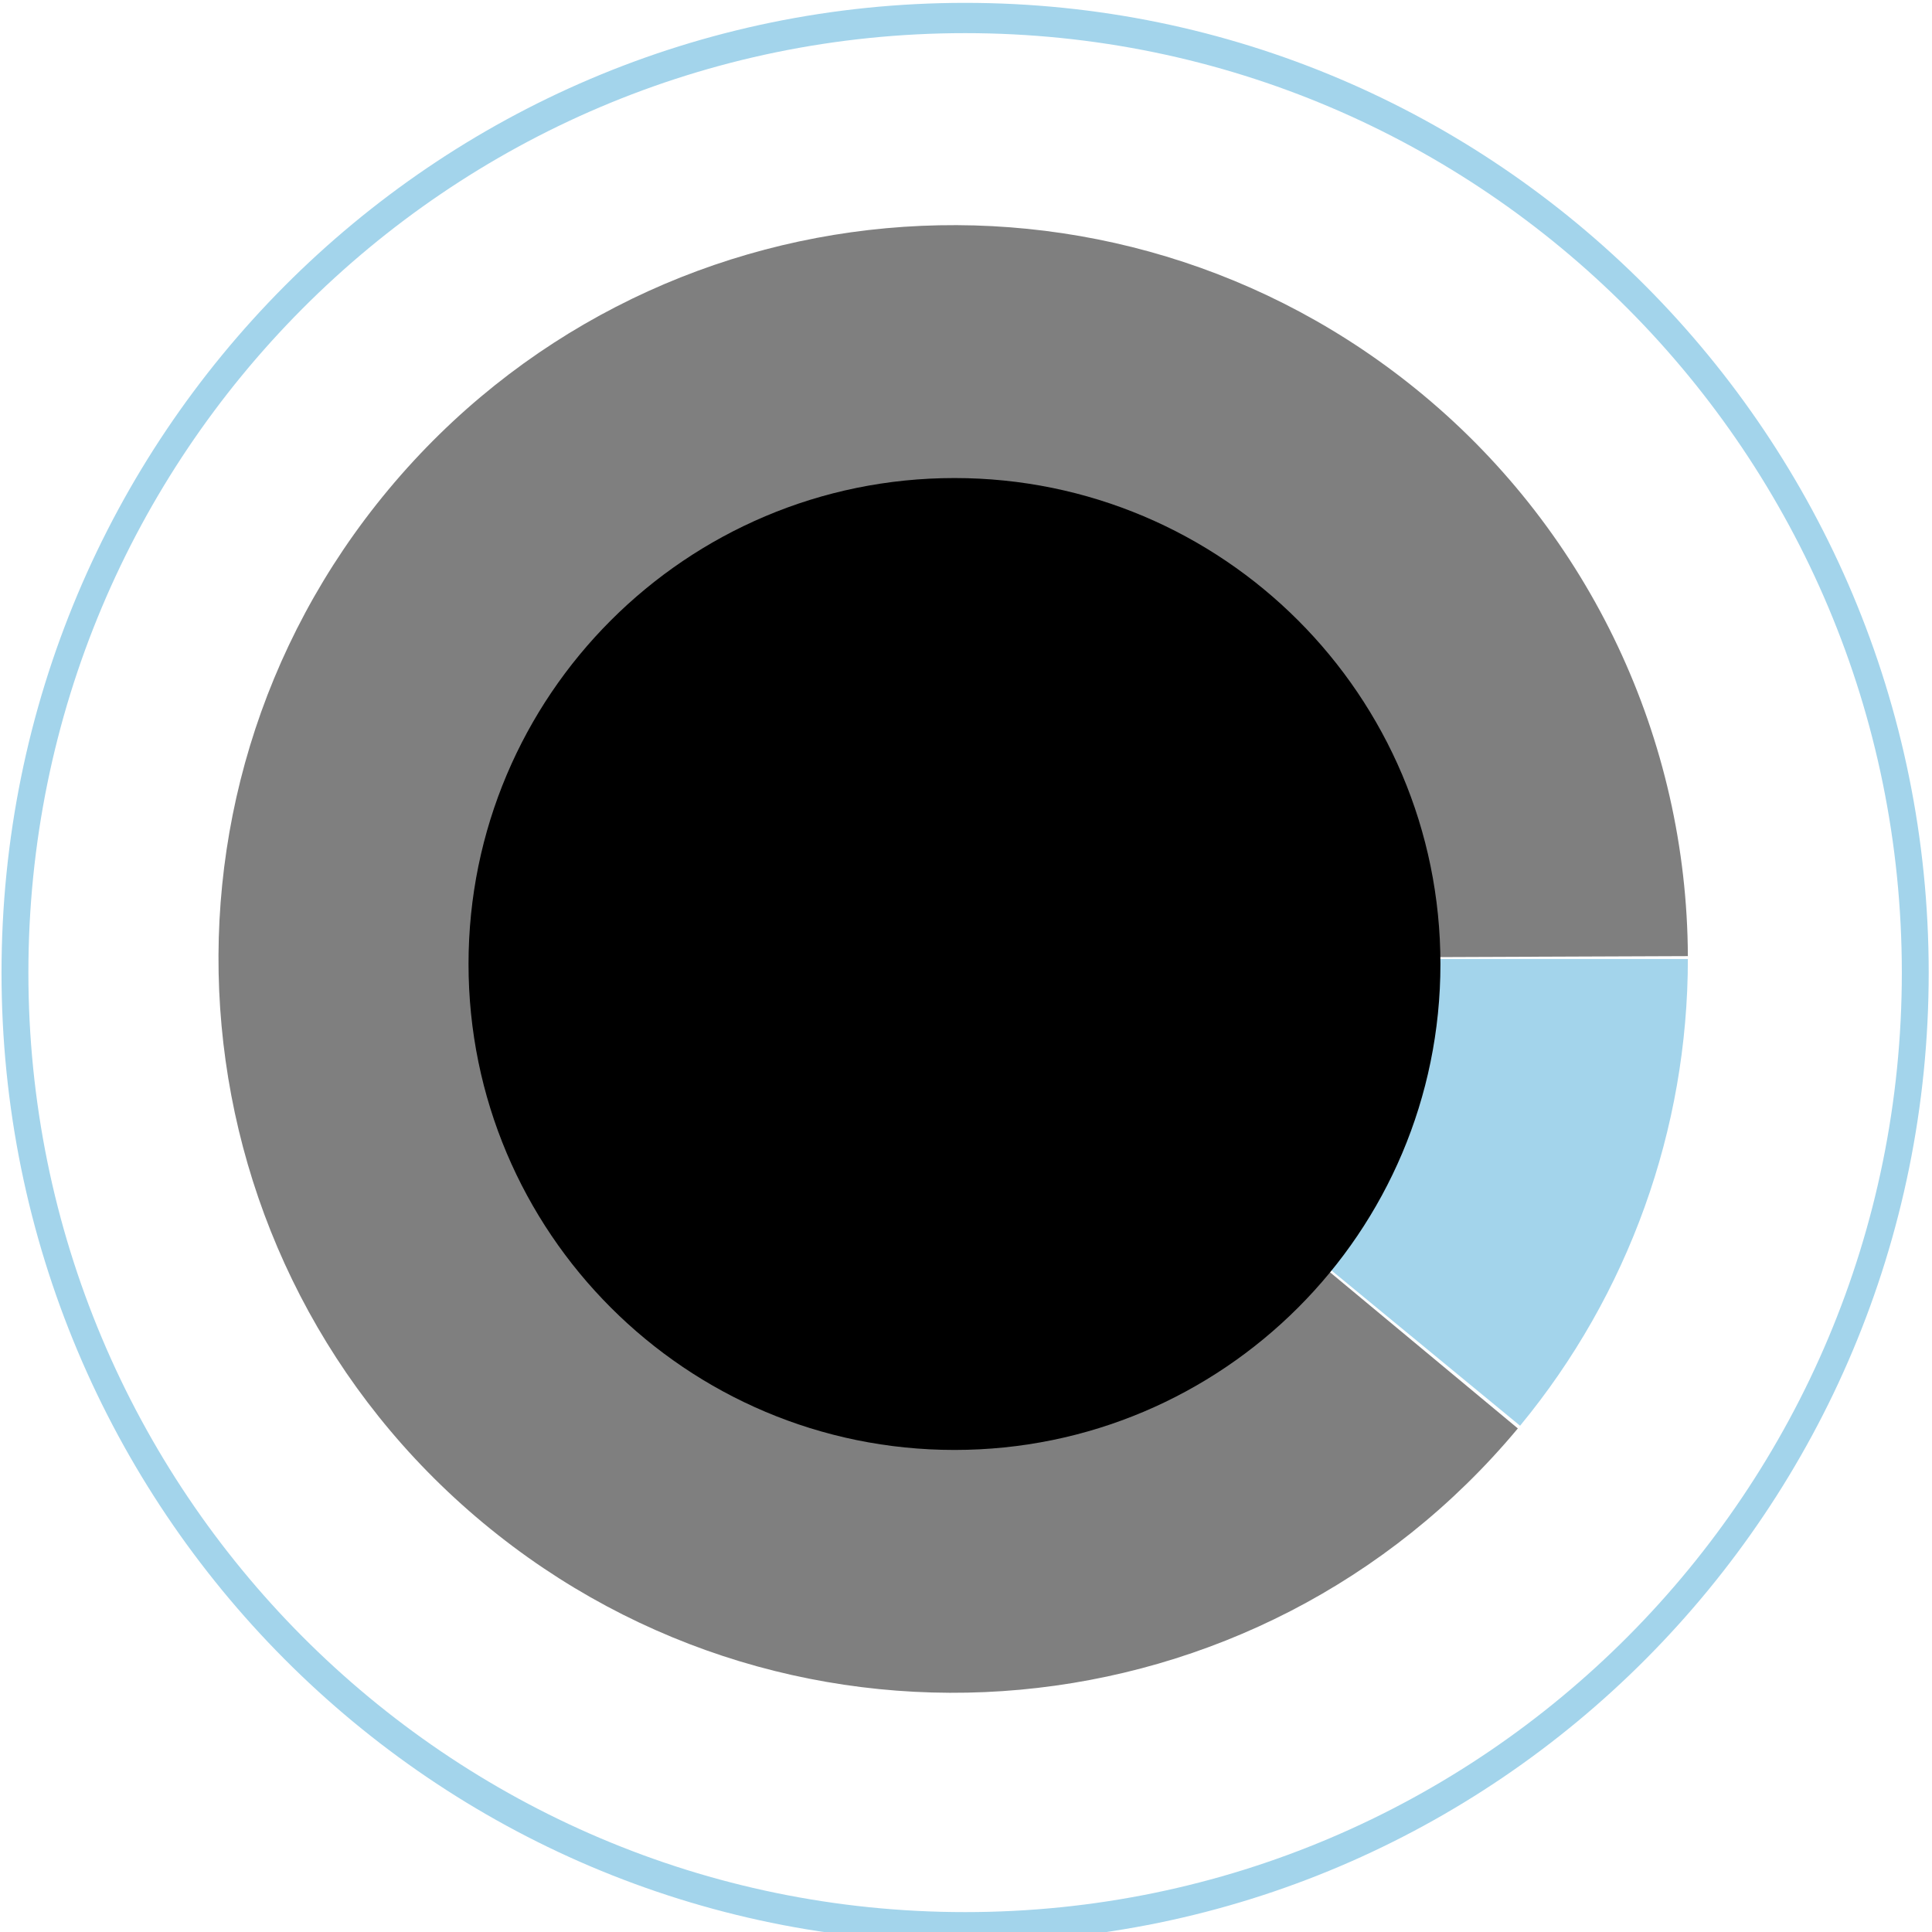 <?xml version="1.0" encoding="UTF-8" standalone="no"?>
<!-- Created with Inkscape (http://www.inkscape.org/) -->

<svg
   xmlns:dc="http://purl.org/dc/elements/1.1/"
   xmlns:cc="http://creativecommons.org/ns#"
   xmlns:rdf="http://www.w3.org/1999/02/22-rdf-syntax-ns#"
   xmlns:svg="http://www.w3.org/2000/svg"
   xmlns="http://www.w3.org/2000/svg"
   xmlns:sodipodi="http://sodipodi.sourceforge.net/DTD/sodipodi-0.dtd"
   xmlns:inkscape="http://www.inkscape.org/namespaces/inkscape"
   width="70"
   height="70"
   id="svg2"
   version="1.1"
   inkscape:version="0.47 r22583"
   sodipodi:docname="Progress.svg">
  <defs
     id="defs4">
    <inkscape:perspective
       sodipodi:type="inkscape:persp3d"
       inkscape:vp_x="0 : 526.18109 : 1"
       inkscape:vp_y="0 : 1000 : 0"
       inkscape:vp_z="744.09448 : 526.18109 : 1"
       inkscape:persp3d-origin="372.04724 : 350.78739 : 1"
       id="perspective10" />
    <inkscape:perspective
       id="perspective2824"
       inkscape:persp3d-origin="0.5 : 0.33333333 : 1"
       inkscape:vp_z="1 : 0.5 : 1"
       inkscape:vp_y="0 : 1000 : 0"
       inkscape:vp_x="0 : 0.5 : 1"
       sodipodi:type="inkscape:persp3d" />
    <inkscape:perspective
       id="perspective2824-8"
       inkscape:persp3d-origin="0.5 : 0.33333333 : 1"
       inkscape:vp_z="1 : 0.5 : 1"
       inkscape:vp_y="0 : 1000 : 0"
       inkscape:vp_x="0 : 0.5 : 1"
       sodipodi:type="inkscape:persp3d" />
    <inkscape:perspective
       id="perspective2838"
       inkscape:persp3d-origin="0.5 : 0.33333333 : 1"
       inkscape:vp_z="1 : 0.5 : 1"
       inkscape:vp_y="0 : 1000 : 0"
       inkscape:vp_x="0 : 0.5 : 1"
       sodipodi:type="inkscape:persp3d" />
    <inkscape:perspective
       id="perspective2860"
       inkscape:persp3d-origin="0.5 : 0.33333333 : 1"
       inkscape:vp_z="1 : 0.5 : 1"
       inkscape:vp_y="0 : 1000 : 0"
       inkscape:vp_x="0 : 0.5 : 1"
       sodipodi:type="inkscape:persp3d" />
    <inkscape:perspective
       id="perspective2882"
       inkscape:persp3d-origin="0.5 : 0.33333333 : 1"
       inkscape:vp_z="1 : 0.5 : 1"
       inkscape:vp_y="0 : 1000 : 0"
       inkscape:vp_x="0 : 0.5 : 1"
       sodipodi:type="inkscape:persp3d" />
  </defs>
  <sodipodi:namedview
     id="base"
     pagecolor="#000000"
     bordercolor="#666666"
     borderopacity="1.0"
     inkscape:pageopacity="1"
     inkscape:pageshadow="2"
     inkscape:zoom="5.8801232"
     inkscape:cx="67.818212"
     inkscape:cy="31.672756"
     inkscape:document-units="px"
     inkscape:current-layer="layer1"
     showgrid="false"
     inkscape:window-width="1024"
     inkscape:window-height="695"
     inkscape:window-x="0"
     inkscape:window-y="25"
     inkscape:window-maximized="1" />
  <g
     inkscape:label="Ebene 1"
     inkscape:groupmode="layer"
     id="layer1"
     transform="translate(-135.07,-700.82)">
    <path
       sodipodi:type="arc"
       style="fill:none;stroke:#a3d4eb;stroke-width:6.856;stroke-linecap:round;stroke-linejoin:round;stroke-miterlimit:4;stroke-opacity:1;stroke-dasharray:none;stroke-dashoffset:0"
       id="path3607"
       sodipodi:cx="134.3503"
       sodipodi:cy="498.79858"
       sodipodi:rx="242.43661"
       sodipodi:ry="216.17264"
       d="m 376.787,498.799 c 0,119.389 -108.543,216.173 -242.437,216.173 -133.894,0 -242.437,-96.784 -242.437,-216.173 0,-119.389 108.543,-216.173 242.437,-216.173 133.876,0 242.411,96.759 242.437,216.131"
       sodipodi:start="0"
       sodipodi:end="6.2829944"
       sodipodi:open="true"
       transform="matrix(0.142,0,0,0.16,150.96,656.252)" />
    <path
       sodipodi:type="arc"
       style="fill:#a3d4eb;fill-opacity:1;fill-rule:nonzero;stroke:none"
       id="path3611"
       sodipodi:cx="383.35291"
       sodipodi:cy="586.17676"
       sodipodi:rx="165.3336"
       sodipodi:ry="166.17009"
       d="m 548.687,586.177 c 0,38.57 -13.35,75.939 -37.761,105.7 L 383.353,586.177 z"
       sodipodi:start="0"
       sodipodi:end="0.68942922"
       transform="matrix(0.161,0,0,0.16,107.886,641.777)" />
    <path
       sodipodi:type="arc"
       style="fill:#000000;fill-opacity:1;fill-rule:nonzero;stroke:none;opacity:0.5"
       id="path3611-1"
       sodipodi:cx="383.35291"
       sodipodi:cy="586.17676"
       sodipodi:rx="165.3336"
       sodipodi:ry="166.17009"
       d="m 510.424,692.485 c -58.417,70.535 -162.665,80.118 -232.845,21.406 -70.18,-58.713 -79.715,-163.488 -21.298,-234.023 58.417,-70.535 162.665,-80.118 232.845,-21.406 37.564,31.427 59.369,77.947 59.559,127.07 l -165.332,0.645 z"
       sodipodi:start="0.69418333"
       sodipodi:end="6.2793048"
       transform="matrix(0.161,0,0,0.16,107.886,641.777)" />
    <path
       sodipodi:type="arc"
       style="fill:#000000;fill-opacity:1;stroke:none"
       id="path3609"
       sodipodi:cx="373.75644"
       sodipodi:cy="550.31635"
       sodipodi:rx="106.06602"
       sodipodi:ry="106.06602"
       d="m 479.822,550.316 c 0,58.579 -47.487,106.066 -106.066,106.066 -58.579,0 -106.066,-47.487 -106.066,-106.066 0,-58.579 47.487,-106.066 106.066,-106.066 58.571,0 106.055,47.475 106.066,106.046"
       sodipodi:start="0"
       sodipodi:end="6.2829944"
       sodipodi:open="true"
       transform="matrix(0.166,0,0,0.166,107.609,644.395)" />
  </g>
</svg>
